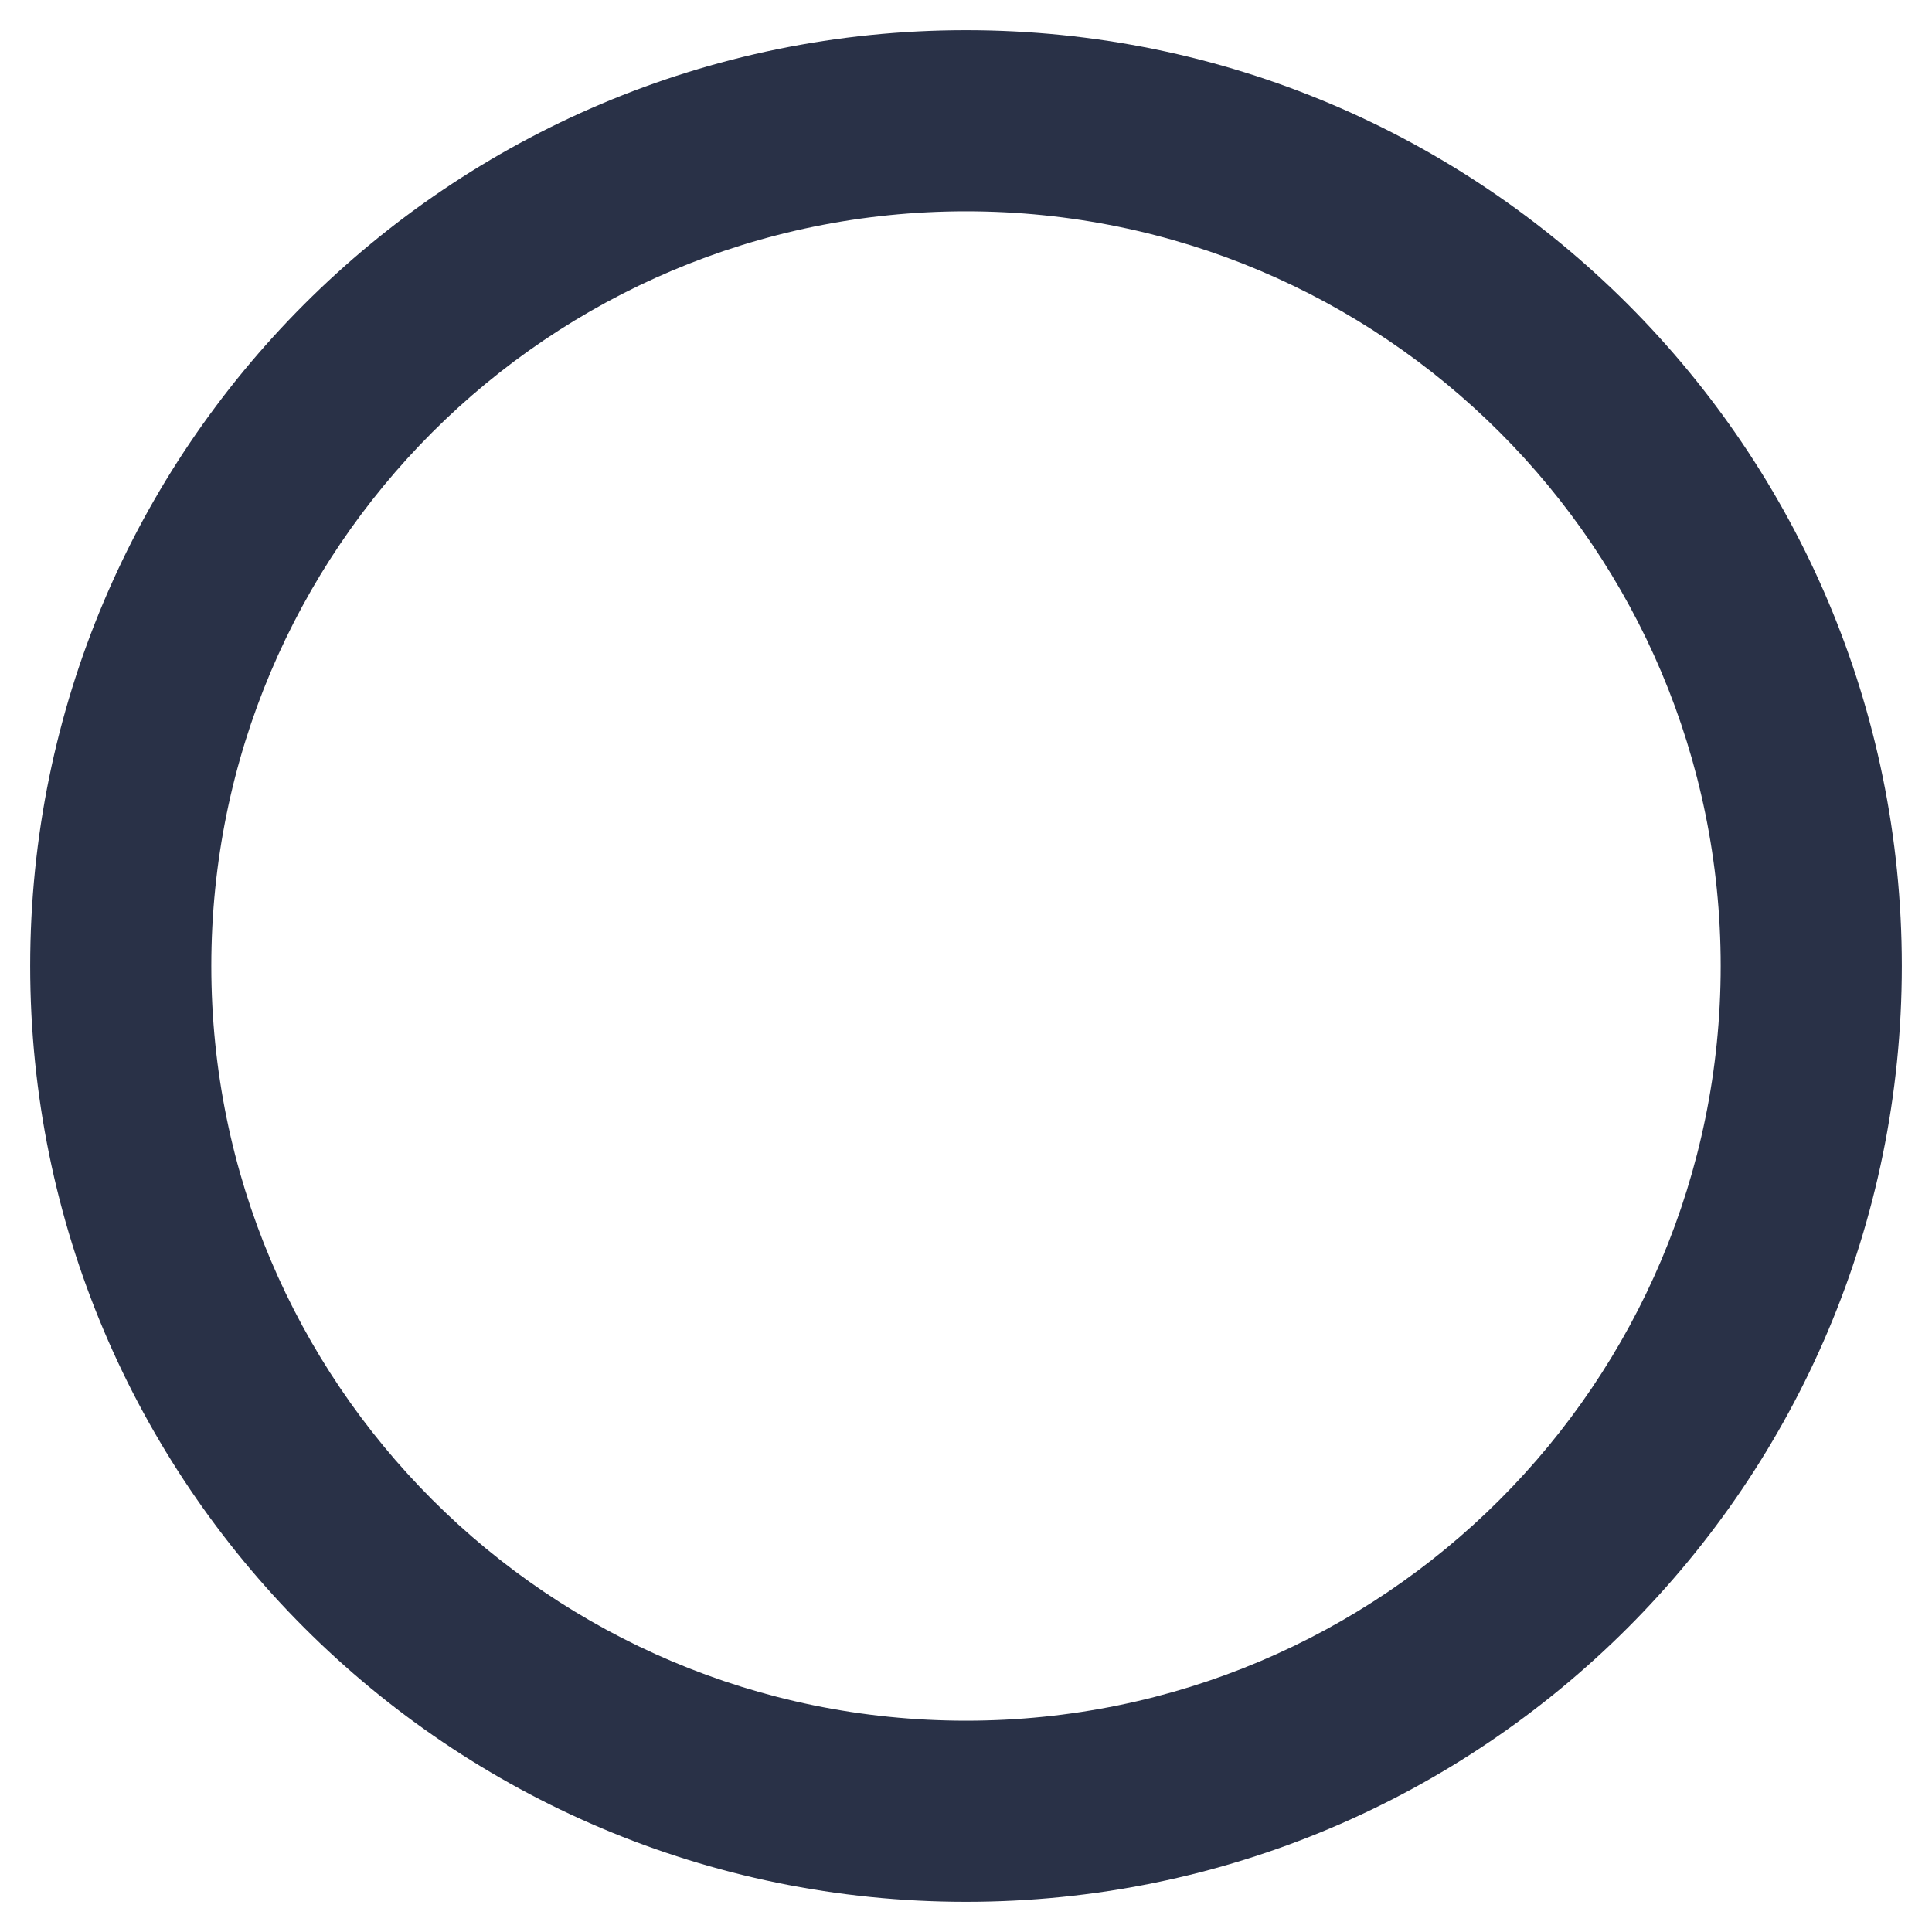 <svg width="40" height="40" viewBox="0 0 40 40" fill="none" xmlns="http://www.w3.org/2000/svg">
<g clip-path="url(#clip0_1109_563)">
<path d="M20 0.625C9.297 0.625 0.625 9.297 0.625 20C0.625 30.703 9.297 39.375 20 39.375C30.703 39.375 39.375 30.703 39.375 20C39.375 9.297 30.703 0.625 20 0.625ZM20 35.625C11.367 35.625 4.375 28.633 4.375 20C4.375 11.367 11.367 4.375 20 4.375C28.633 4.375 35.625 11.367 35.625 20C35.625 28.633 28.633 35.625 20 35.625Z" fill="#293147"/>
</g>
<defs>
<clipPath id="clip0_1109_563">
<rect width="40" height="40" fill="white"/>
</clipPath>
</defs>
</svg>
